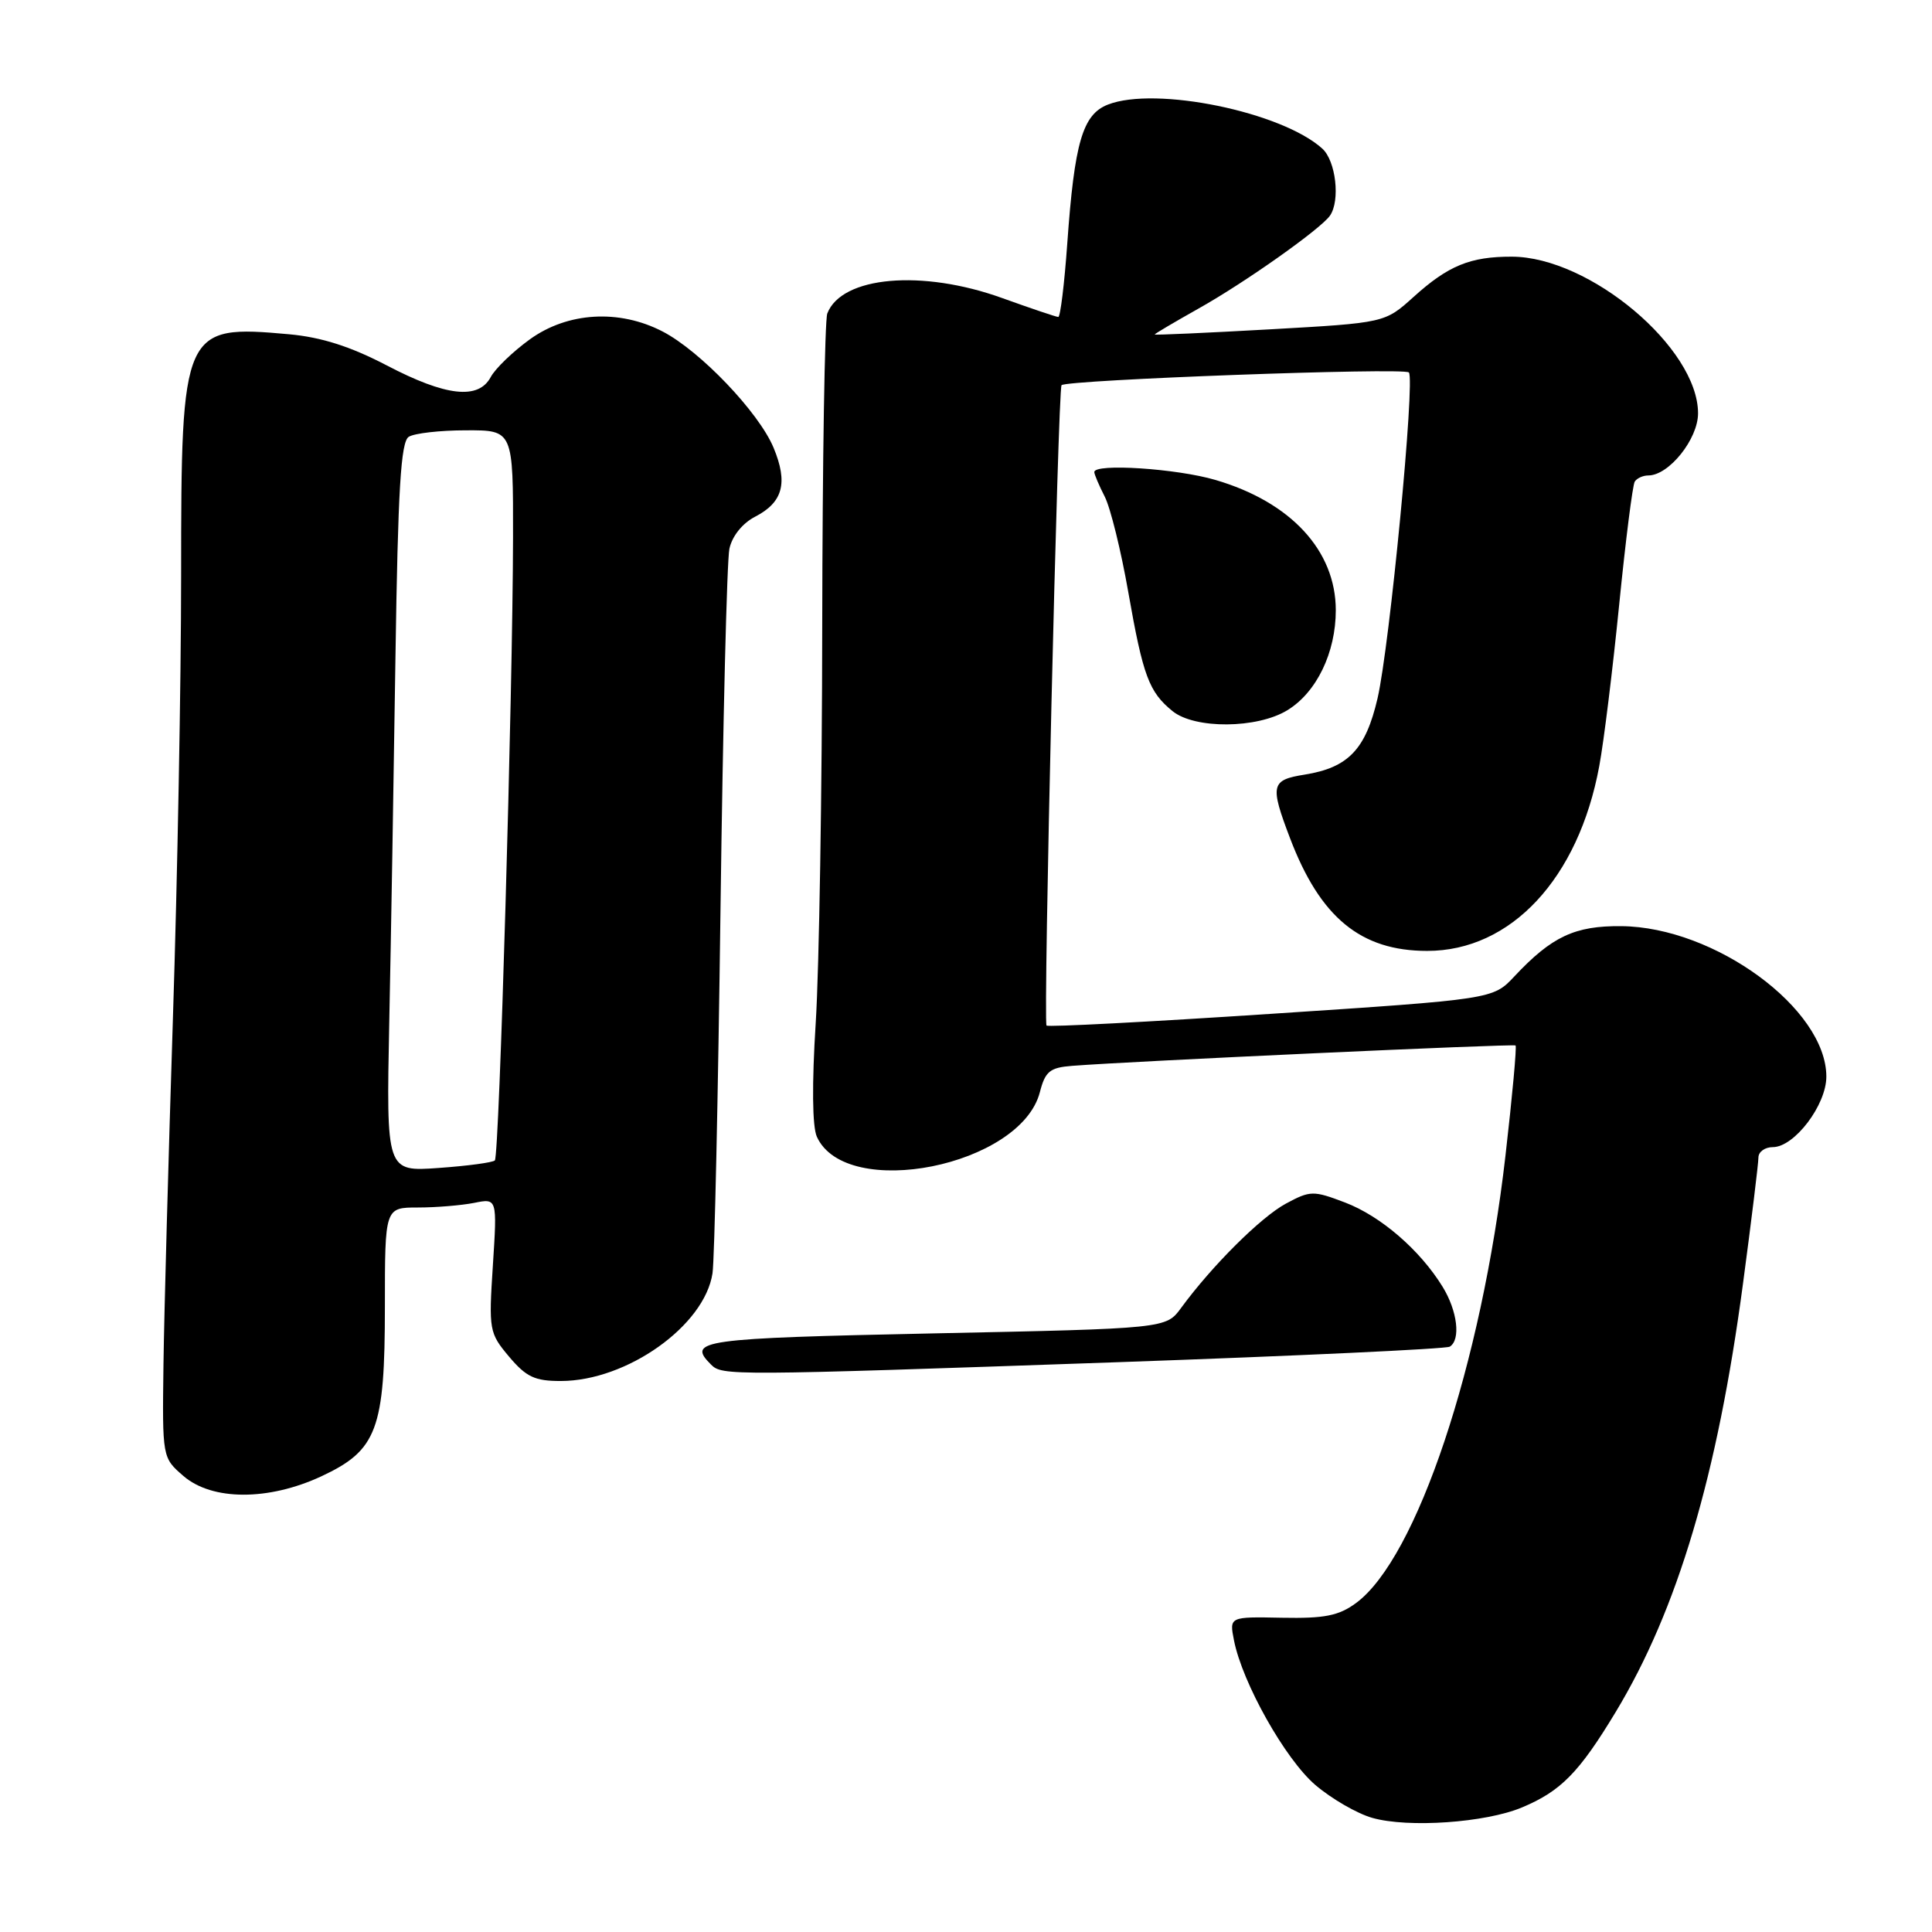 <?xml version="1.0" encoding="UTF-8" standalone="no"?>
<!DOCTYPE svg PUBLIC "-//W3C//DTD SVG 1.1//EN" "http://www.w3.org/Graphics/SVG/1.1/DTD/svg11.dtd" >
<svg xmlns="http://www.w3.org/2000/svg" xmlns:xlink="http://www.w3.org/1999/xlink" version="1.1" viewBox="0 0 256 256">
 <g >
 <path fill="currentColor"
d=" M 201.66 239.50 C 206.82 237.34 209.23 234.89 214.07 226.88 C 222.28 213.30 227.57 195.50 230.95 170.13 C 232.08 161.68 233.00 154.14 233.00 153.38 C 233.00 152.62 233.86 152.00 234.91 152.00 C 237.76 152.00 242.00 146.42 242.00 142.66 C 242.00 133.67 227.22 122.83 214.83 122.72 C 208.67 122.66 205.62 124.09 200.66 129.38 C 197.83 132.40 197.83 132.40 168.39 134.34 C 152.20 135.41 138.82 136.11 138.67 135.89 C 138.22 135.28 140.19 51.56 140.66 51.04 C 141.32 50.33 186.02 48.68 186.68 49.35 C 187.54 50.21 184.14 85.62 182.53 92.54 C 180.96 99.30 178.66 101.71 172.88 102.64 C 168.41 103.35 168.25 104.01 170.93 111.05 C 174.93 121.58 180.30 126.00 189.11 126.00 C 200.22 126.00 209.16 116.40 211.91 101.51 C 212.52 98.25 213.70 88.63 214.55 80.12 C 215.40 71.61 216.33 64.28 216.61 63.82 C 216.89 63.37 217.70 63.00 218.41 63.00 C 221.14 63.00 225.00 58.18 225.00 54.77 C 225.00 46.11 210.64 34.03 200.32 34.01 C 194.81 34.00 191.90 35.19 187.30 39.35 C 183.50 42.78 183.50 42.78 168.25 43.64 C 159.86 44.11 153.00 44.42 153.00 44.32 C 153.00 44.23 155.59 42.70 158.75 40.92 C 164.91 37.48 175.03 30.32 176.23 28.57 C 177.61 26.57 177.01 21.32 175.21 19.69 C 169.83 14.82 153.11 11.39 146.80 13.86 C 143.45 15.17 142.37 18.88 141.42 32.25 C 141.04 37.61 140.50 42.00 140.23 42.00 C 139.96 42.00 136.62 40.87 132.81 39.50 C 122.18 35.66 111.52 36.60 109.62 41.54 C 109.28 42.44 108.98 61.01 108.95 82.83 C 108.93 104.65 108.54 128.35 108.09 135.49 C 107.57 143.66 107.63 149.28 108.24 150.63 C 112.12 159.15 135.27 154.51 137.79 144.71 C 138.50 141.96 139.11 141.46 142.06 141.23 C 149.98 140.61 200.53 138.29 200.82 138.53 C 200.99 138.68 200.39 145.26 199.48 153.15 C 196.30 180.85 187.72 206.50 179.67 212.42 C 177.38 214.10 175.50 214.47 169.86 214.36 C 162.89 214.22 162.89 214.22 163.51 217.36 C 164.62 223.00 170.30 233.10 174.28 236.51 C 176.42 238.34 179.82 240.31 181.84 240.88 C 186.60 242.23 196.83 241.52 201.66 239.50 Z  M 42.58 195.62 C 49.97 192.17 51.00 189.43 51.00 173.10 C 51.00 160.00 51.00 160.00 55.38 160.00 C 57.78 160.00 61.13 159.72 62.82 159.39 C 65.88 158.77 65.88 158.77 65.31 167.65 C 64.75 176.25 64.82 176.63 67.46 179.77 C 69.73 182.46 70.87 183.00 74.34 182.99 C 83.08 182.97 93.36 175.66 94.41 168.72 C 94.68 166.95 95.15 145.25 95.47 120.50 C 95.79 95.75 96.32 74.25 96.65 72.71 C 97.01 71.04 98.37 69.34 100.05 68.47 C 103.75 66.56 104.44 63.99 102.50 59.32 C 100.54 54.63 92.79 46.51 87.79 43.92 C 82.03 40.94 75.20 41.35 70.20 44.97 C 67.95 46.60 65.61 48.85 65.02 49.97 C 63.39 53.00 59.09 52.52 51.25 48.42 C 46.44 45.91 42.59 44.68 38.29 44.29 C 24.22 43.02 24.00 43.51 24.00 76.20 C 24.00 90.12 23.51 116.57 22.91 135.00 C 22.32 153.43 21.75 174.05 21.66 180.83 C 21.50 193.15 21.50 193.15 24.31 195.58 C 28.11 198.86 35.57 198.88 42.58 195.62 Z  M 148.35 180.49 C 171.92 179.66 191.61 178.74 192.10 178.44 C 193.58 177.53 193.12 173.70 191.15 170.50 C 188.16 165.64 182.97 161.15 178.23 159.34 C 174.02 157.74 173.63 157.74 170.38 159.49 C 167.07 161.28 160.61 167.70 156.50 173.31 C 154.50 176.04 154.50 176.04 123.75 176.68 C 92.84 177.33 90.98 177.58 94.20 180.80 C 95.70 182.30 96.42 182.30 148.35 180.49 Z  M 170.58 94.11 C 174.45 91.75 177.00 86.48 177.00 80.85 C 176.99 72.96 171.05 66.53 161.07 63.60 C 155.92 62.08 145.00 61.37 145.00 62.55 C 145.00 62.85 145.62 64.31 146.38 65.80 C 147.14 67.28 148.55 73.00 149.51 78.50 C 151.46 89.59 152.25 91.70 155.37 94.23 C 158.32 96.62 166.58 96.56 170.58 94.11 Z  M 51.58 135.38 C 51.81 124.45 52.17 102.73 52.40 87.12 C 52.73 64.82 53.11 58.55 54.16 57.88 C 54.90 57.41 58.31 57.02 61.75 57.02 C 68.00 57.00 68.00 57.00 67.98 71.25 C 67.94 91.88 66.16 153.18 65.57 153.76 C 65.30 154.04 61.95 154.49 58.13 154.76 C 51.18 155.26 51.18 155.26 51.58 135.38 Z "/>
</g>
</svg>